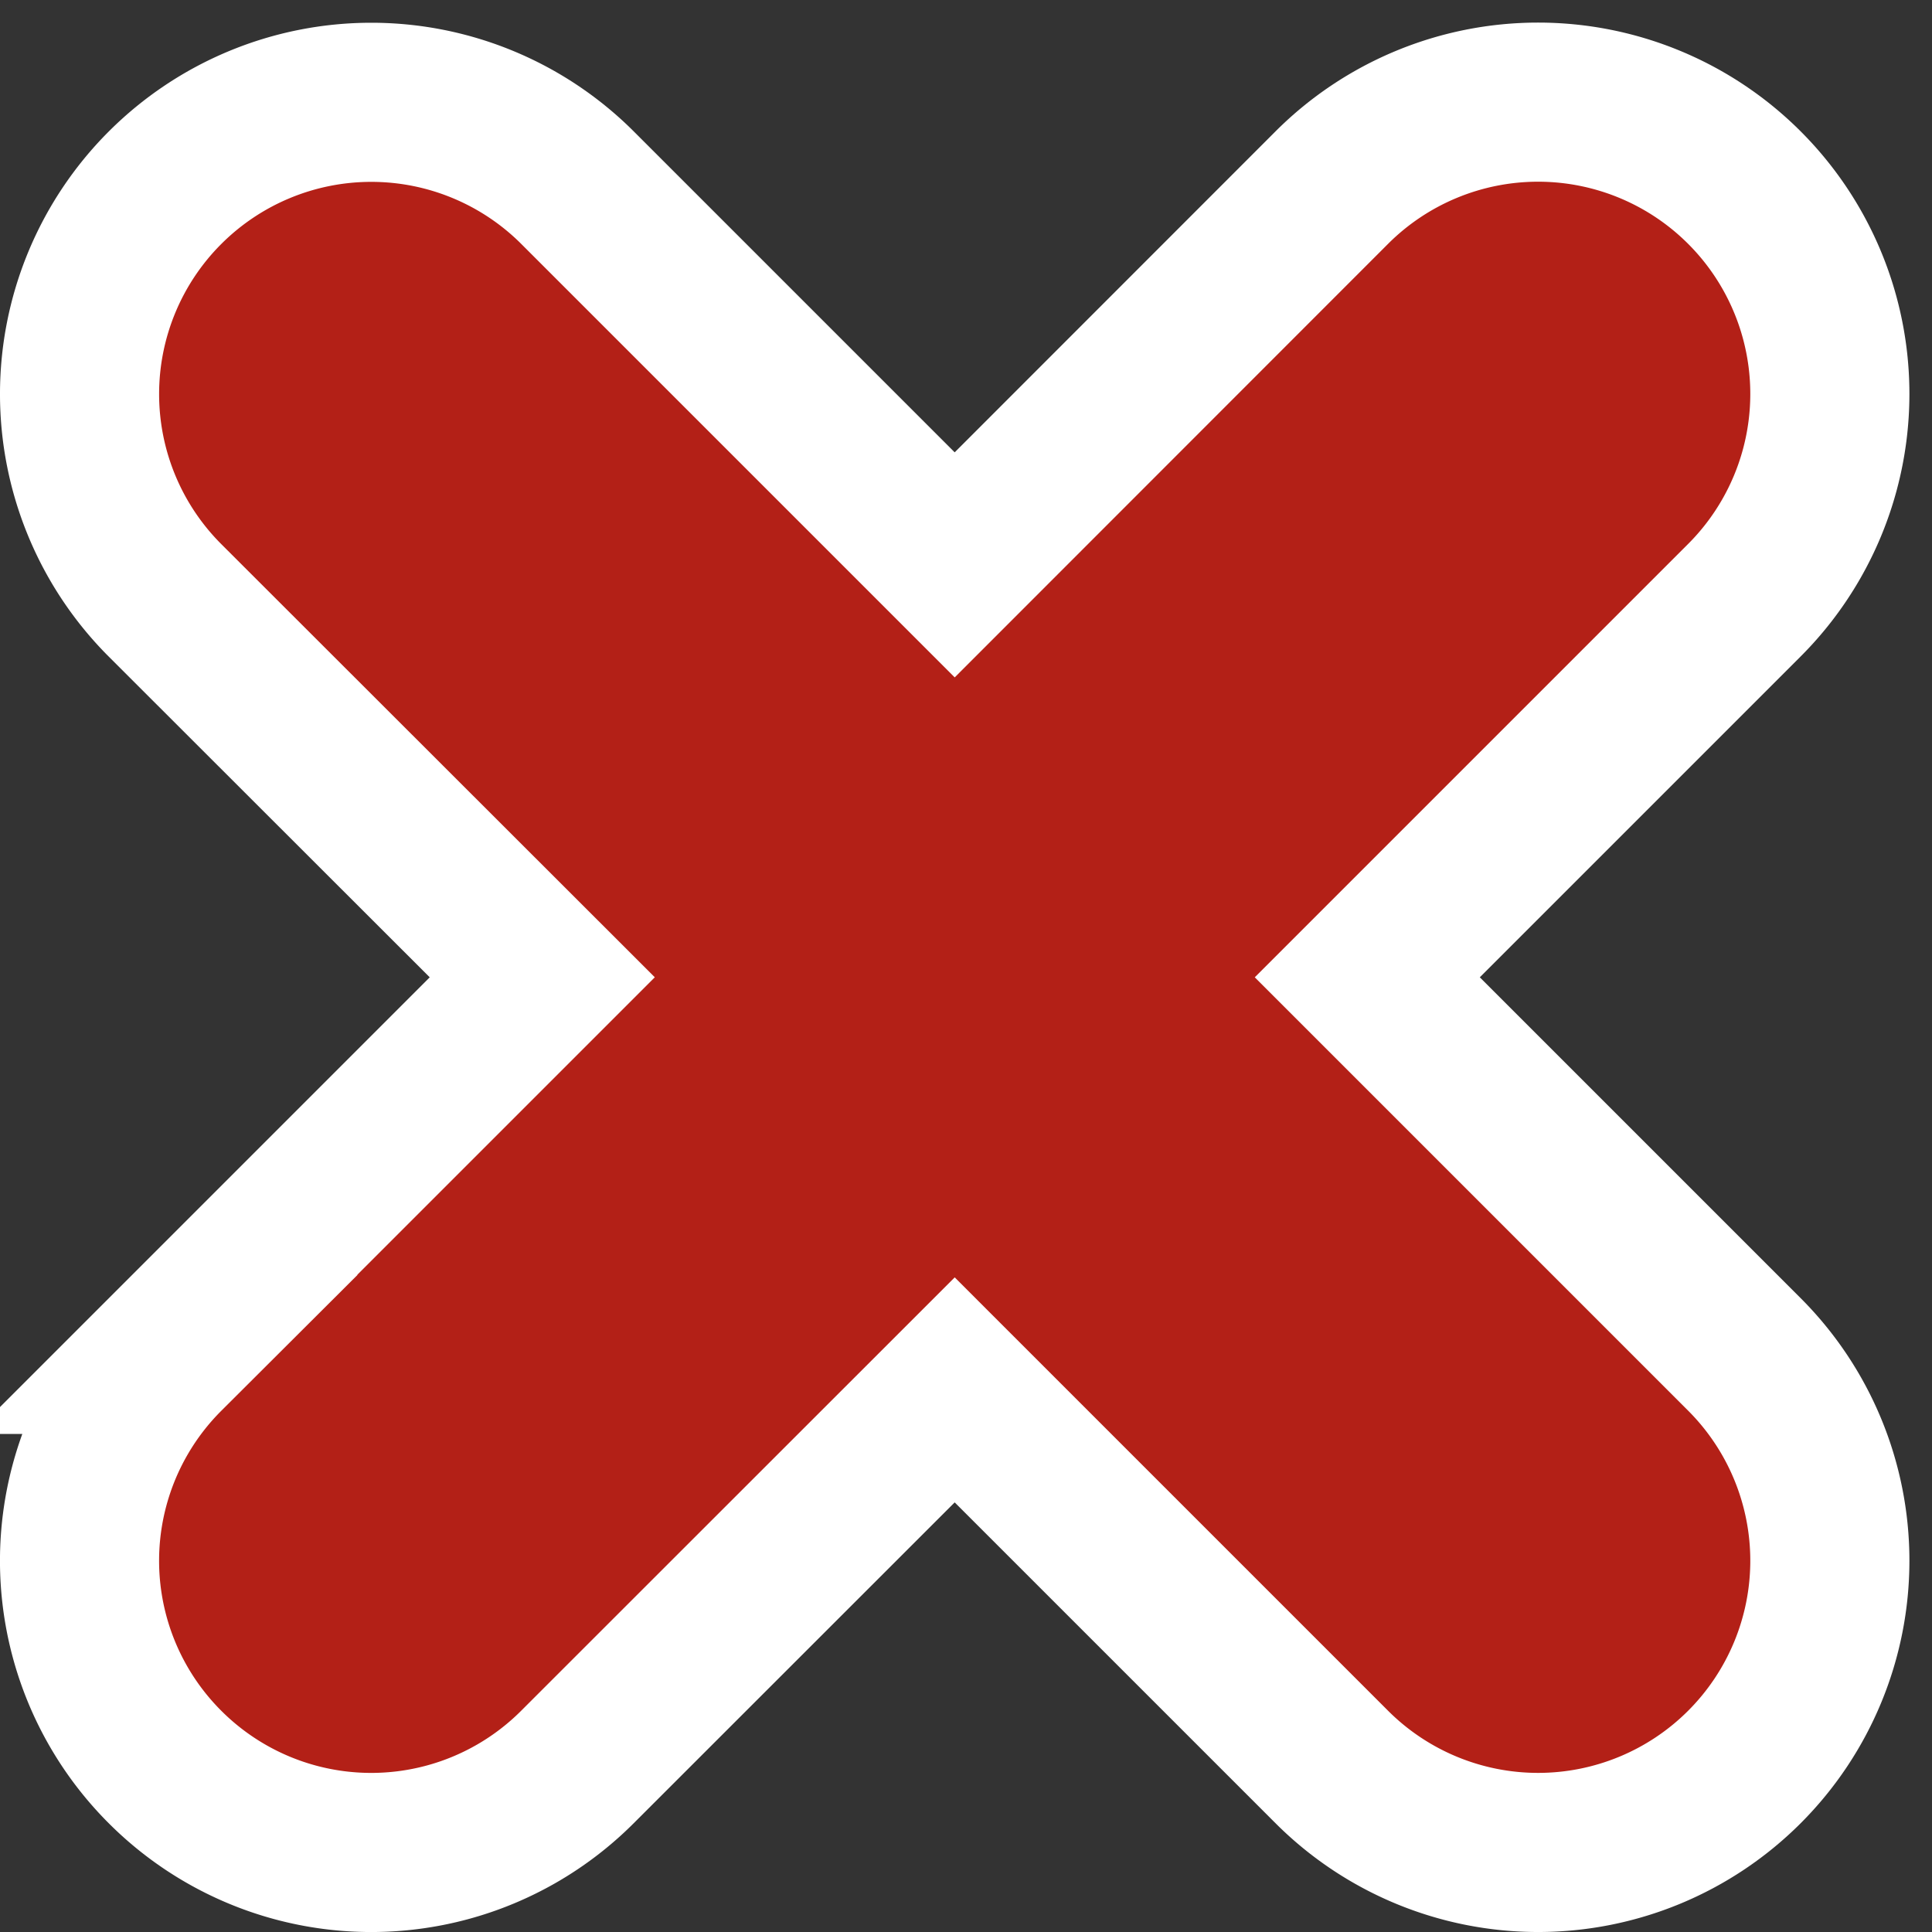 <svg xmlns="http://www.w3.org/2000/svg" width="12.142" height="12.142" viewBox="0 0 12.142 12.142"><rect x="0" y="0" width="12.142" height="12.142" fill="#333333" stroke="none"/><defs><style>.a{fill:#b32017;stroke:#fff;}</style></defs><g transform="translate(0.5 0.642)"><g transform="translate(62.738 62.738) rotate(-180)"><path class="a" d="M15.463,5.537a1.832,1.832,0,0,0-2.592,0L10.5,7.907l-2.37-2.37A1.833,1.833,0,1,0,5.537,8.13l2.37,2.37-2.37,2.37A1.833,1.833,0,1,0,8.13,15.463l2.37-2.371,2.37,2.37a1.833,1.833,0,1,0,2.593-2.593L13.092,10.5l2.37-2.37A1.832,1.832,0,0,0,15.463,5.537Z" transform="translate(46.738 46.738)"/></g></g></svg>
